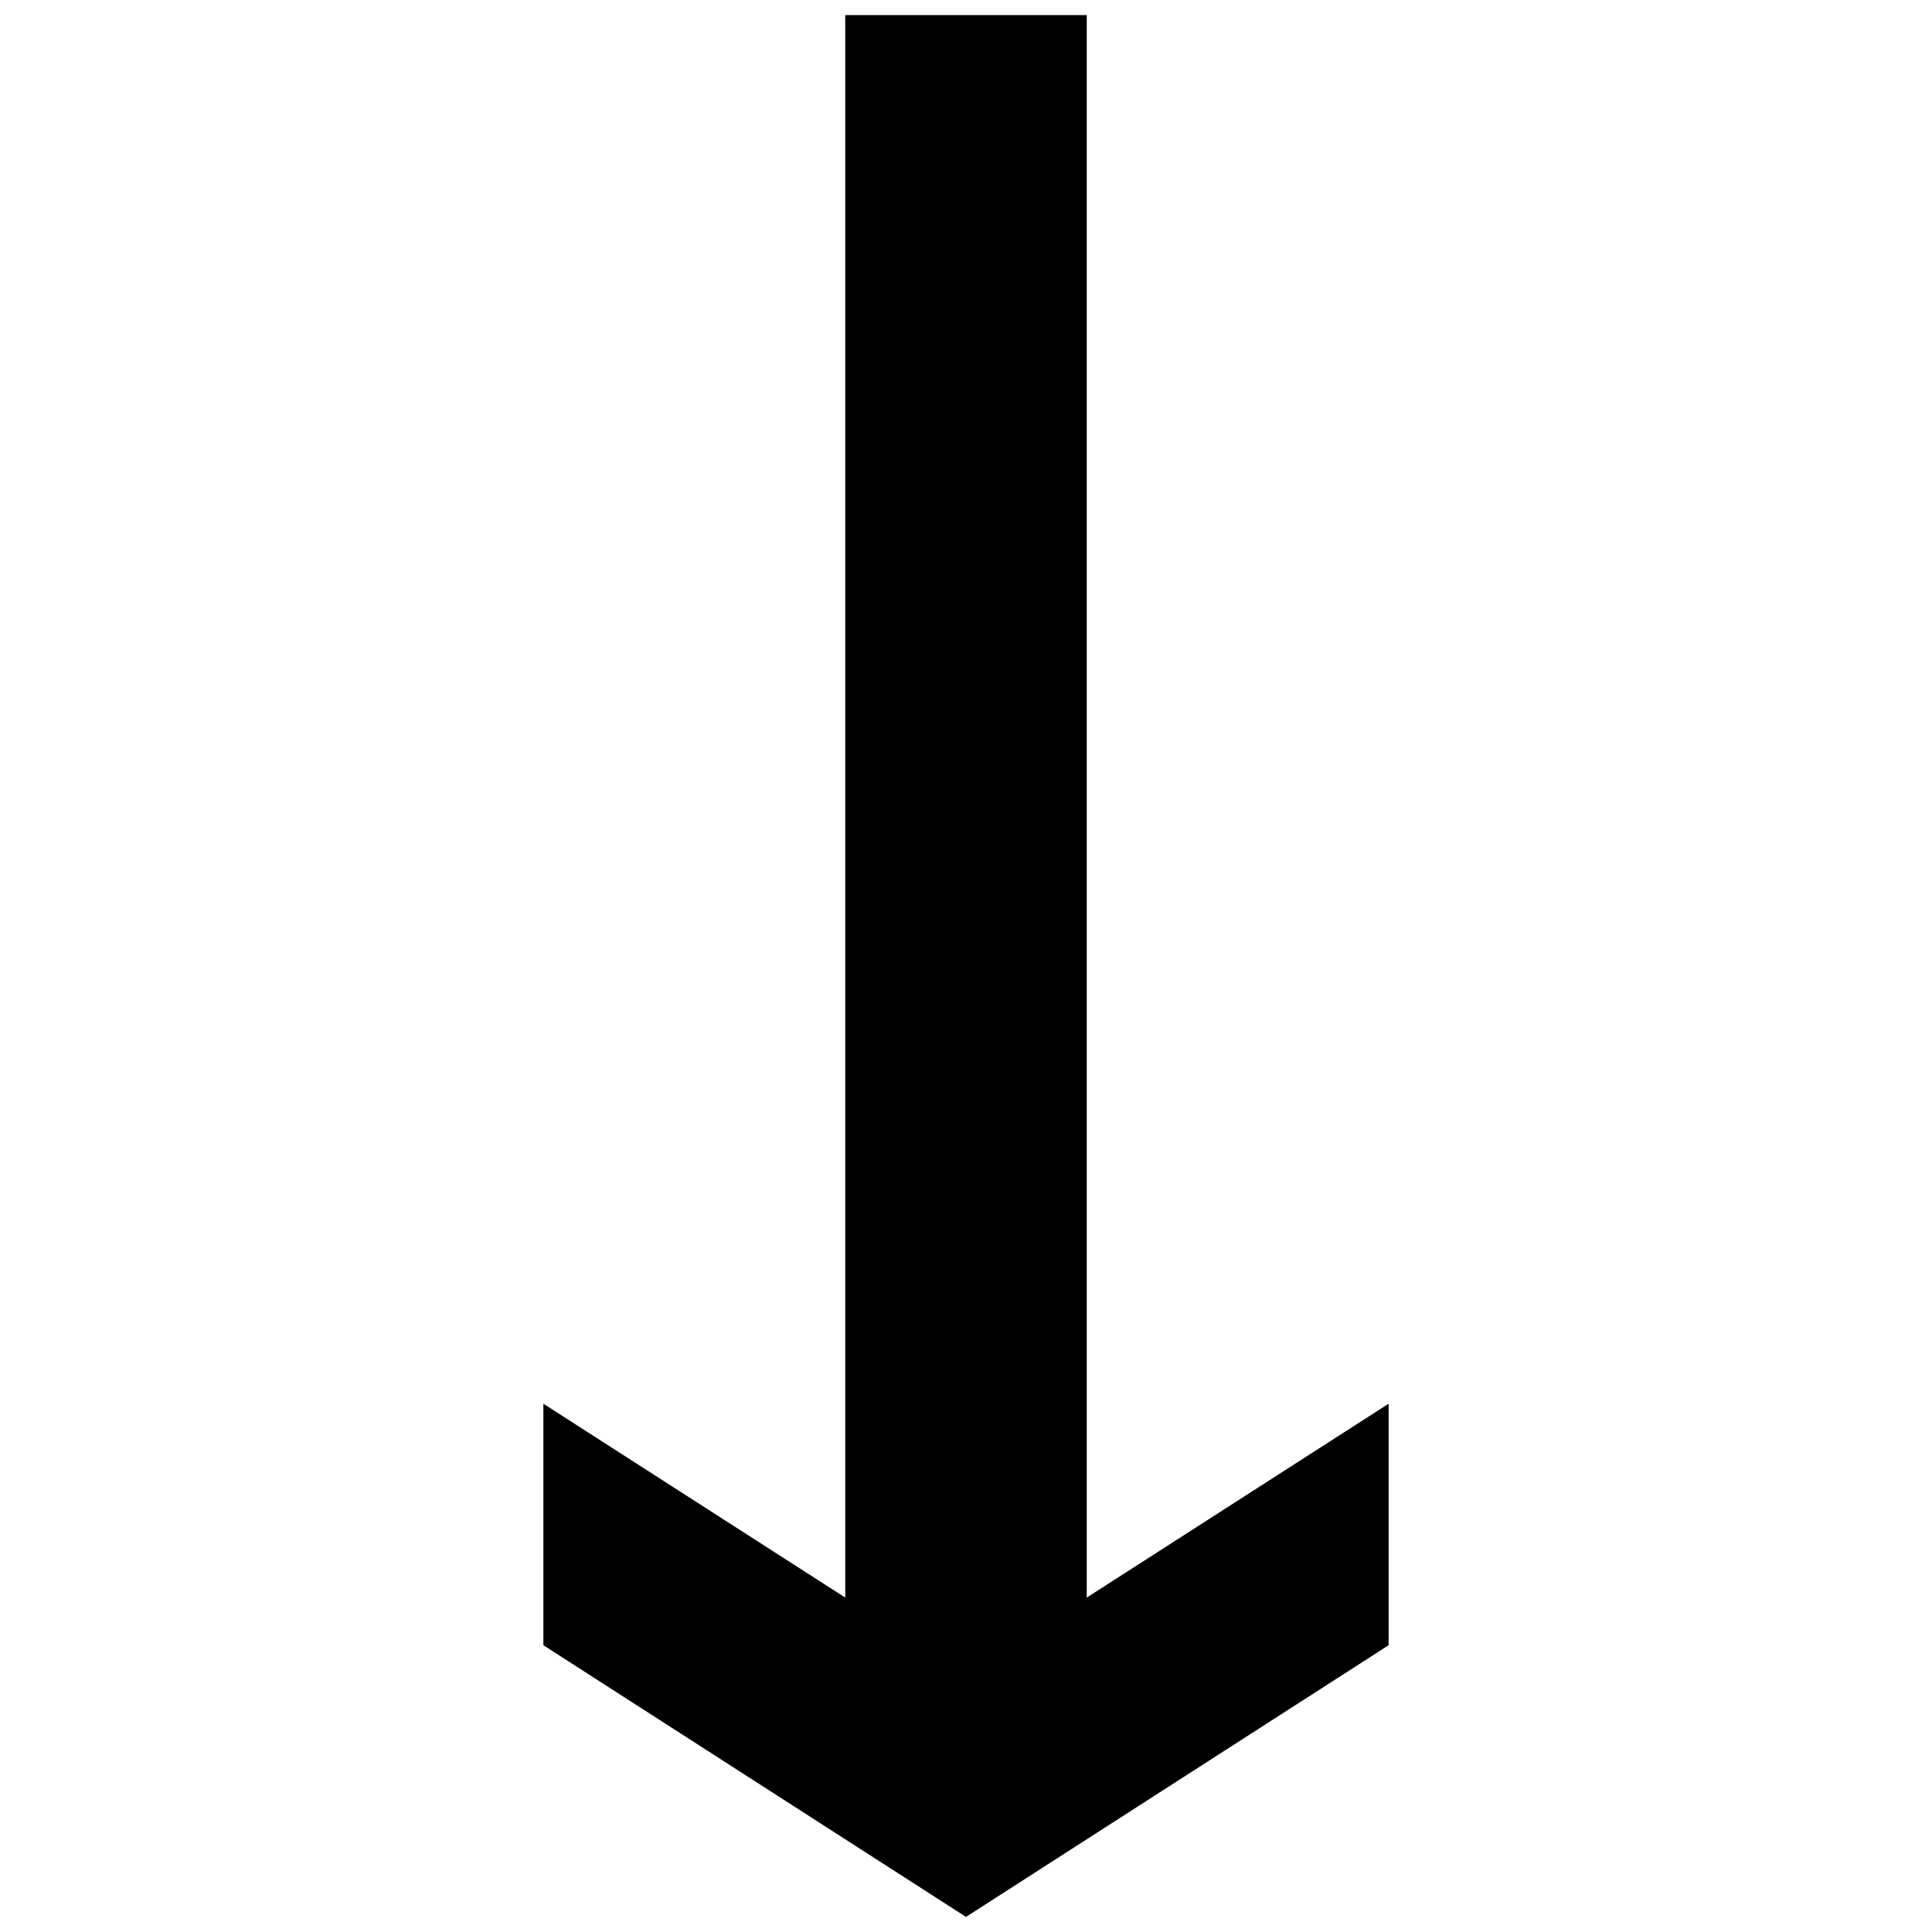 <svg data-icon="arrow-thick" data-containerTransform="translate(35 1)" data-width="null" data-height="null" xmlns="http://www.w3.org/2000/svg" version="1.1" width="128" height="128" viewBox="0 0 128 128">
  <path d="M21 0v104.844l-20-12.844v16l28 18 28-18v-16l-20 12.844v-104.844h-16z" transform="translate(35 1)" />
</svg>